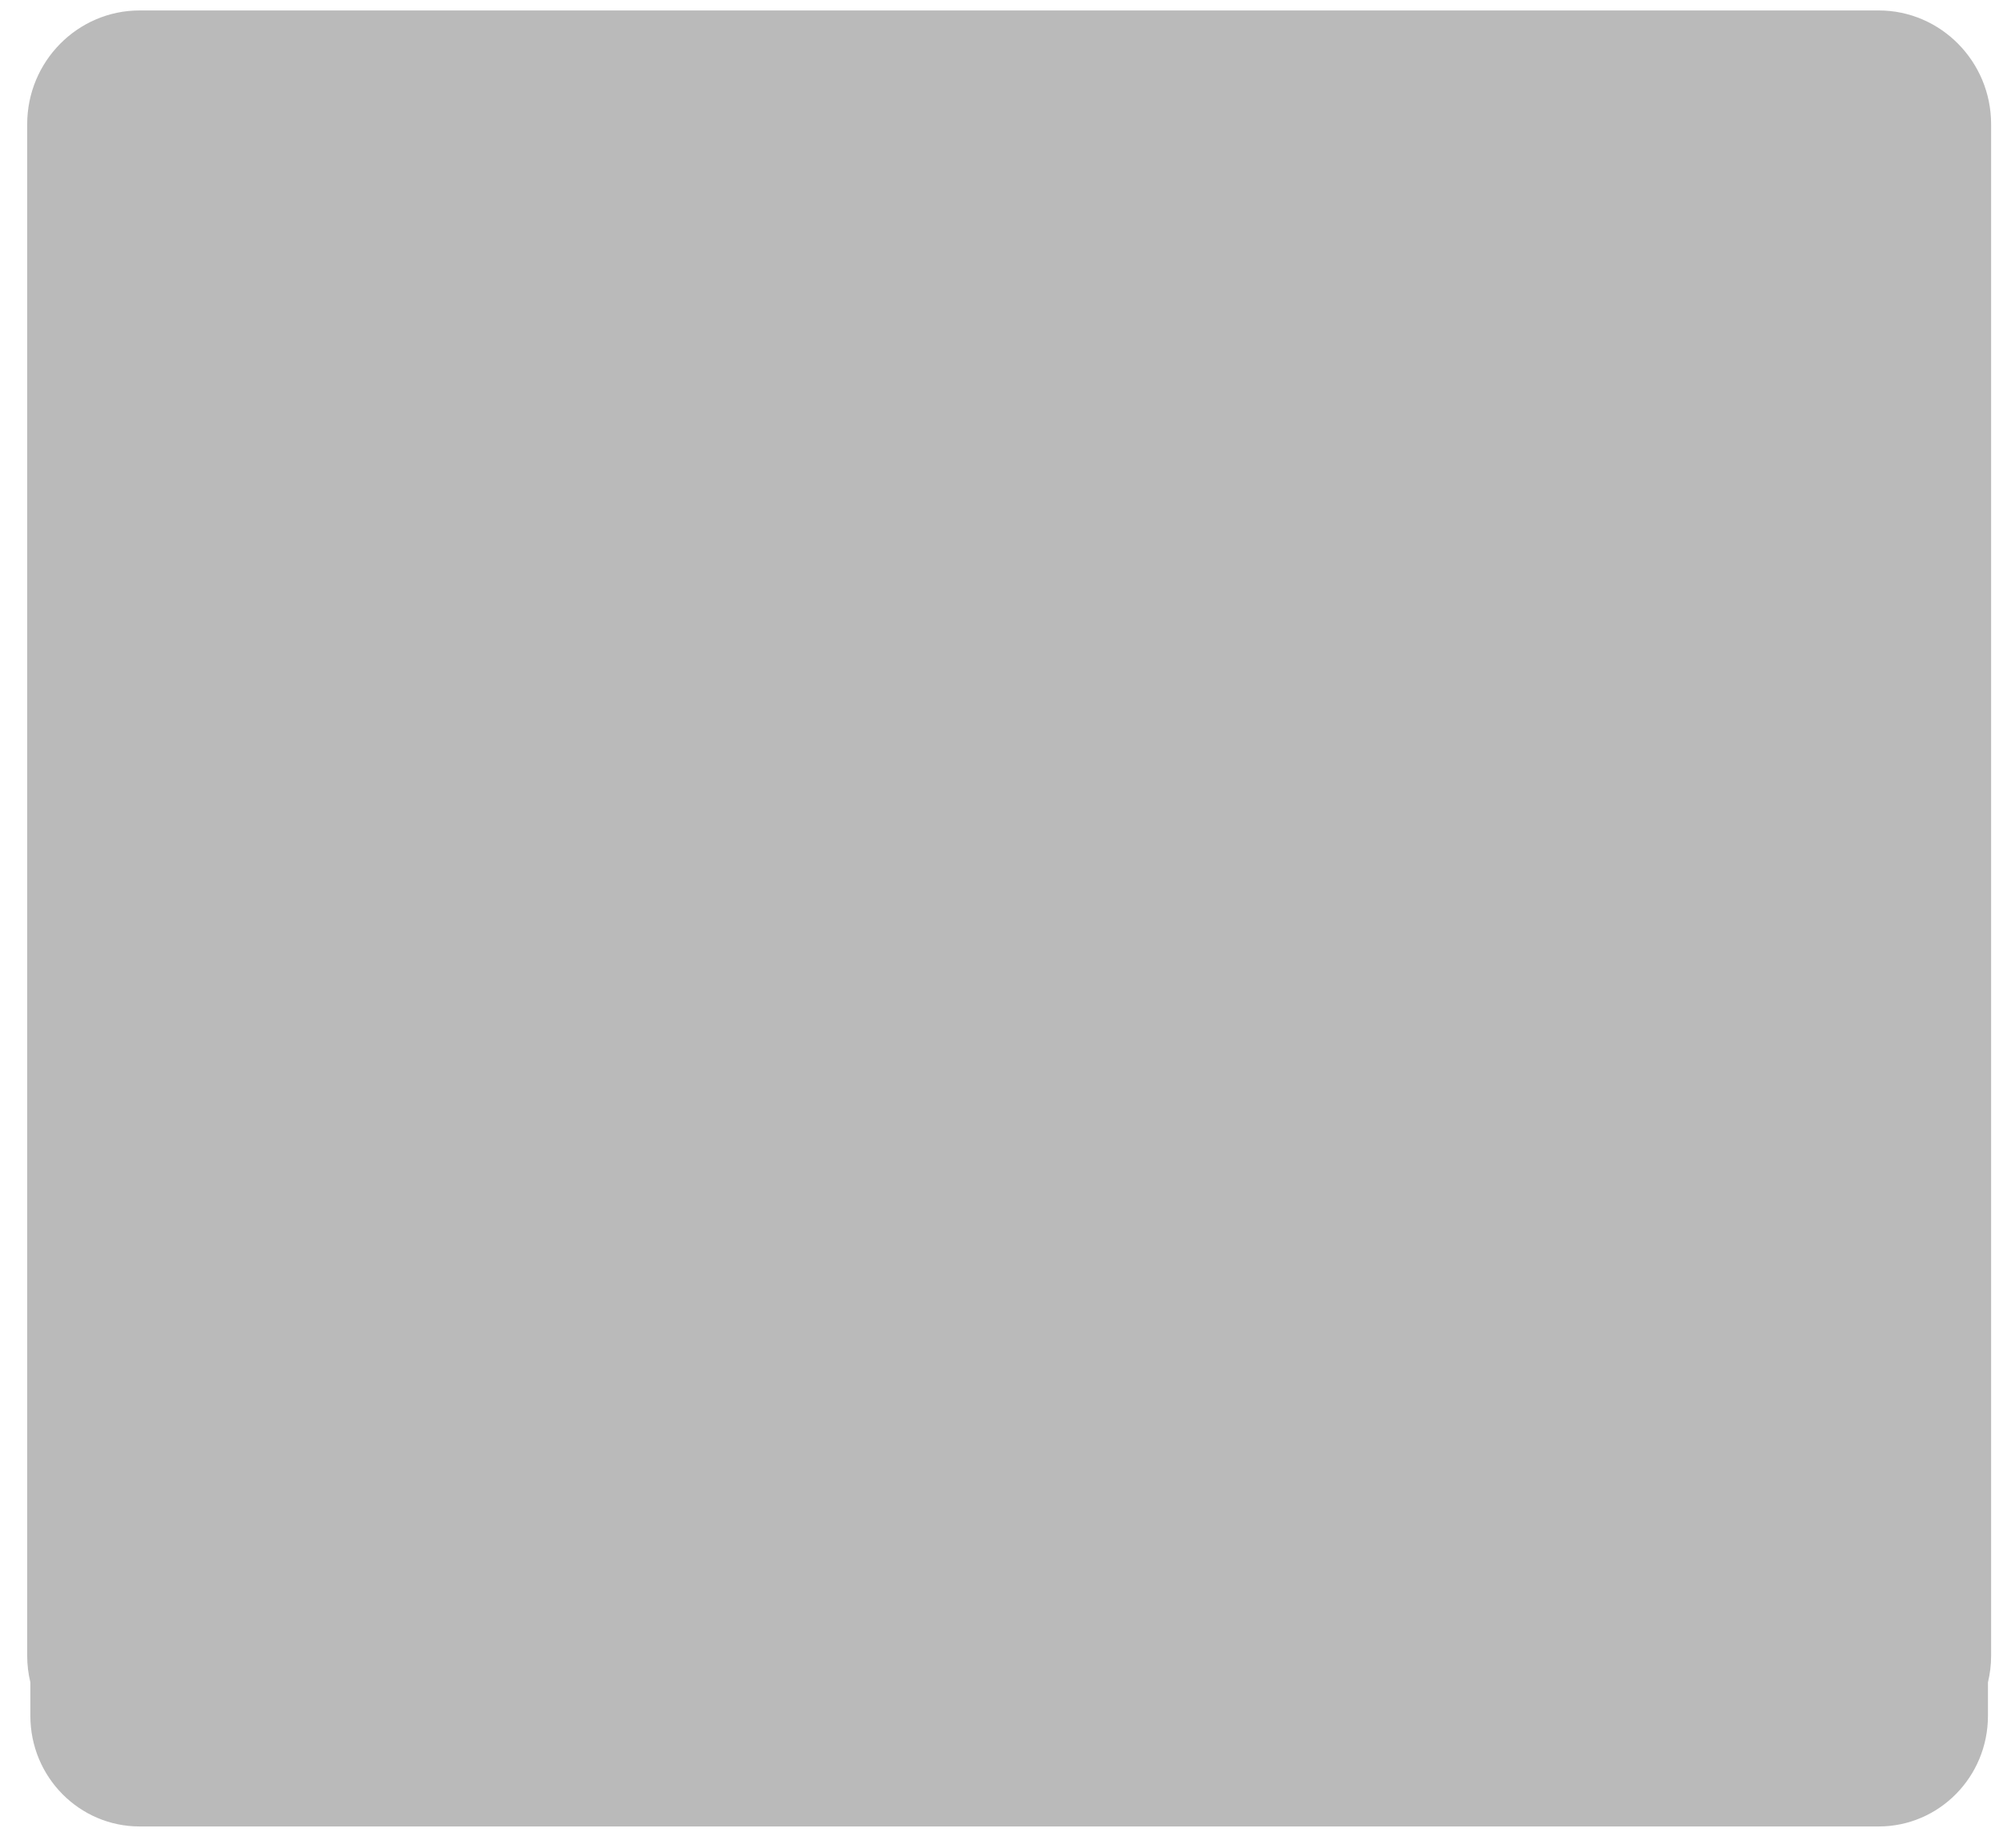<svg width="53" height="49" viewBox="0 0 53 49" fill="none" xmlns="http://www.w3.org/2000/svg">
<path opacity="0.3" d="M49.81 0.277H3.702C2.058 0.277 0.721 1.63 0.721 3.293V19.691V43.905C0.721 44.145 0.752 44.379 0.805 44.603V45.49C0.805 47.109 2.102 48.422 3.702 48.422H49.81C51.41 48.422 52.707 47.109 52.707 45.49V44.603C52.76 44.379 52.791 44.145 52.791 43.905V11.789V3.293C52.791 1.63 51.453 0.277 49.81 0.277Z" fill="#1A1A1A"/>
</svg>
